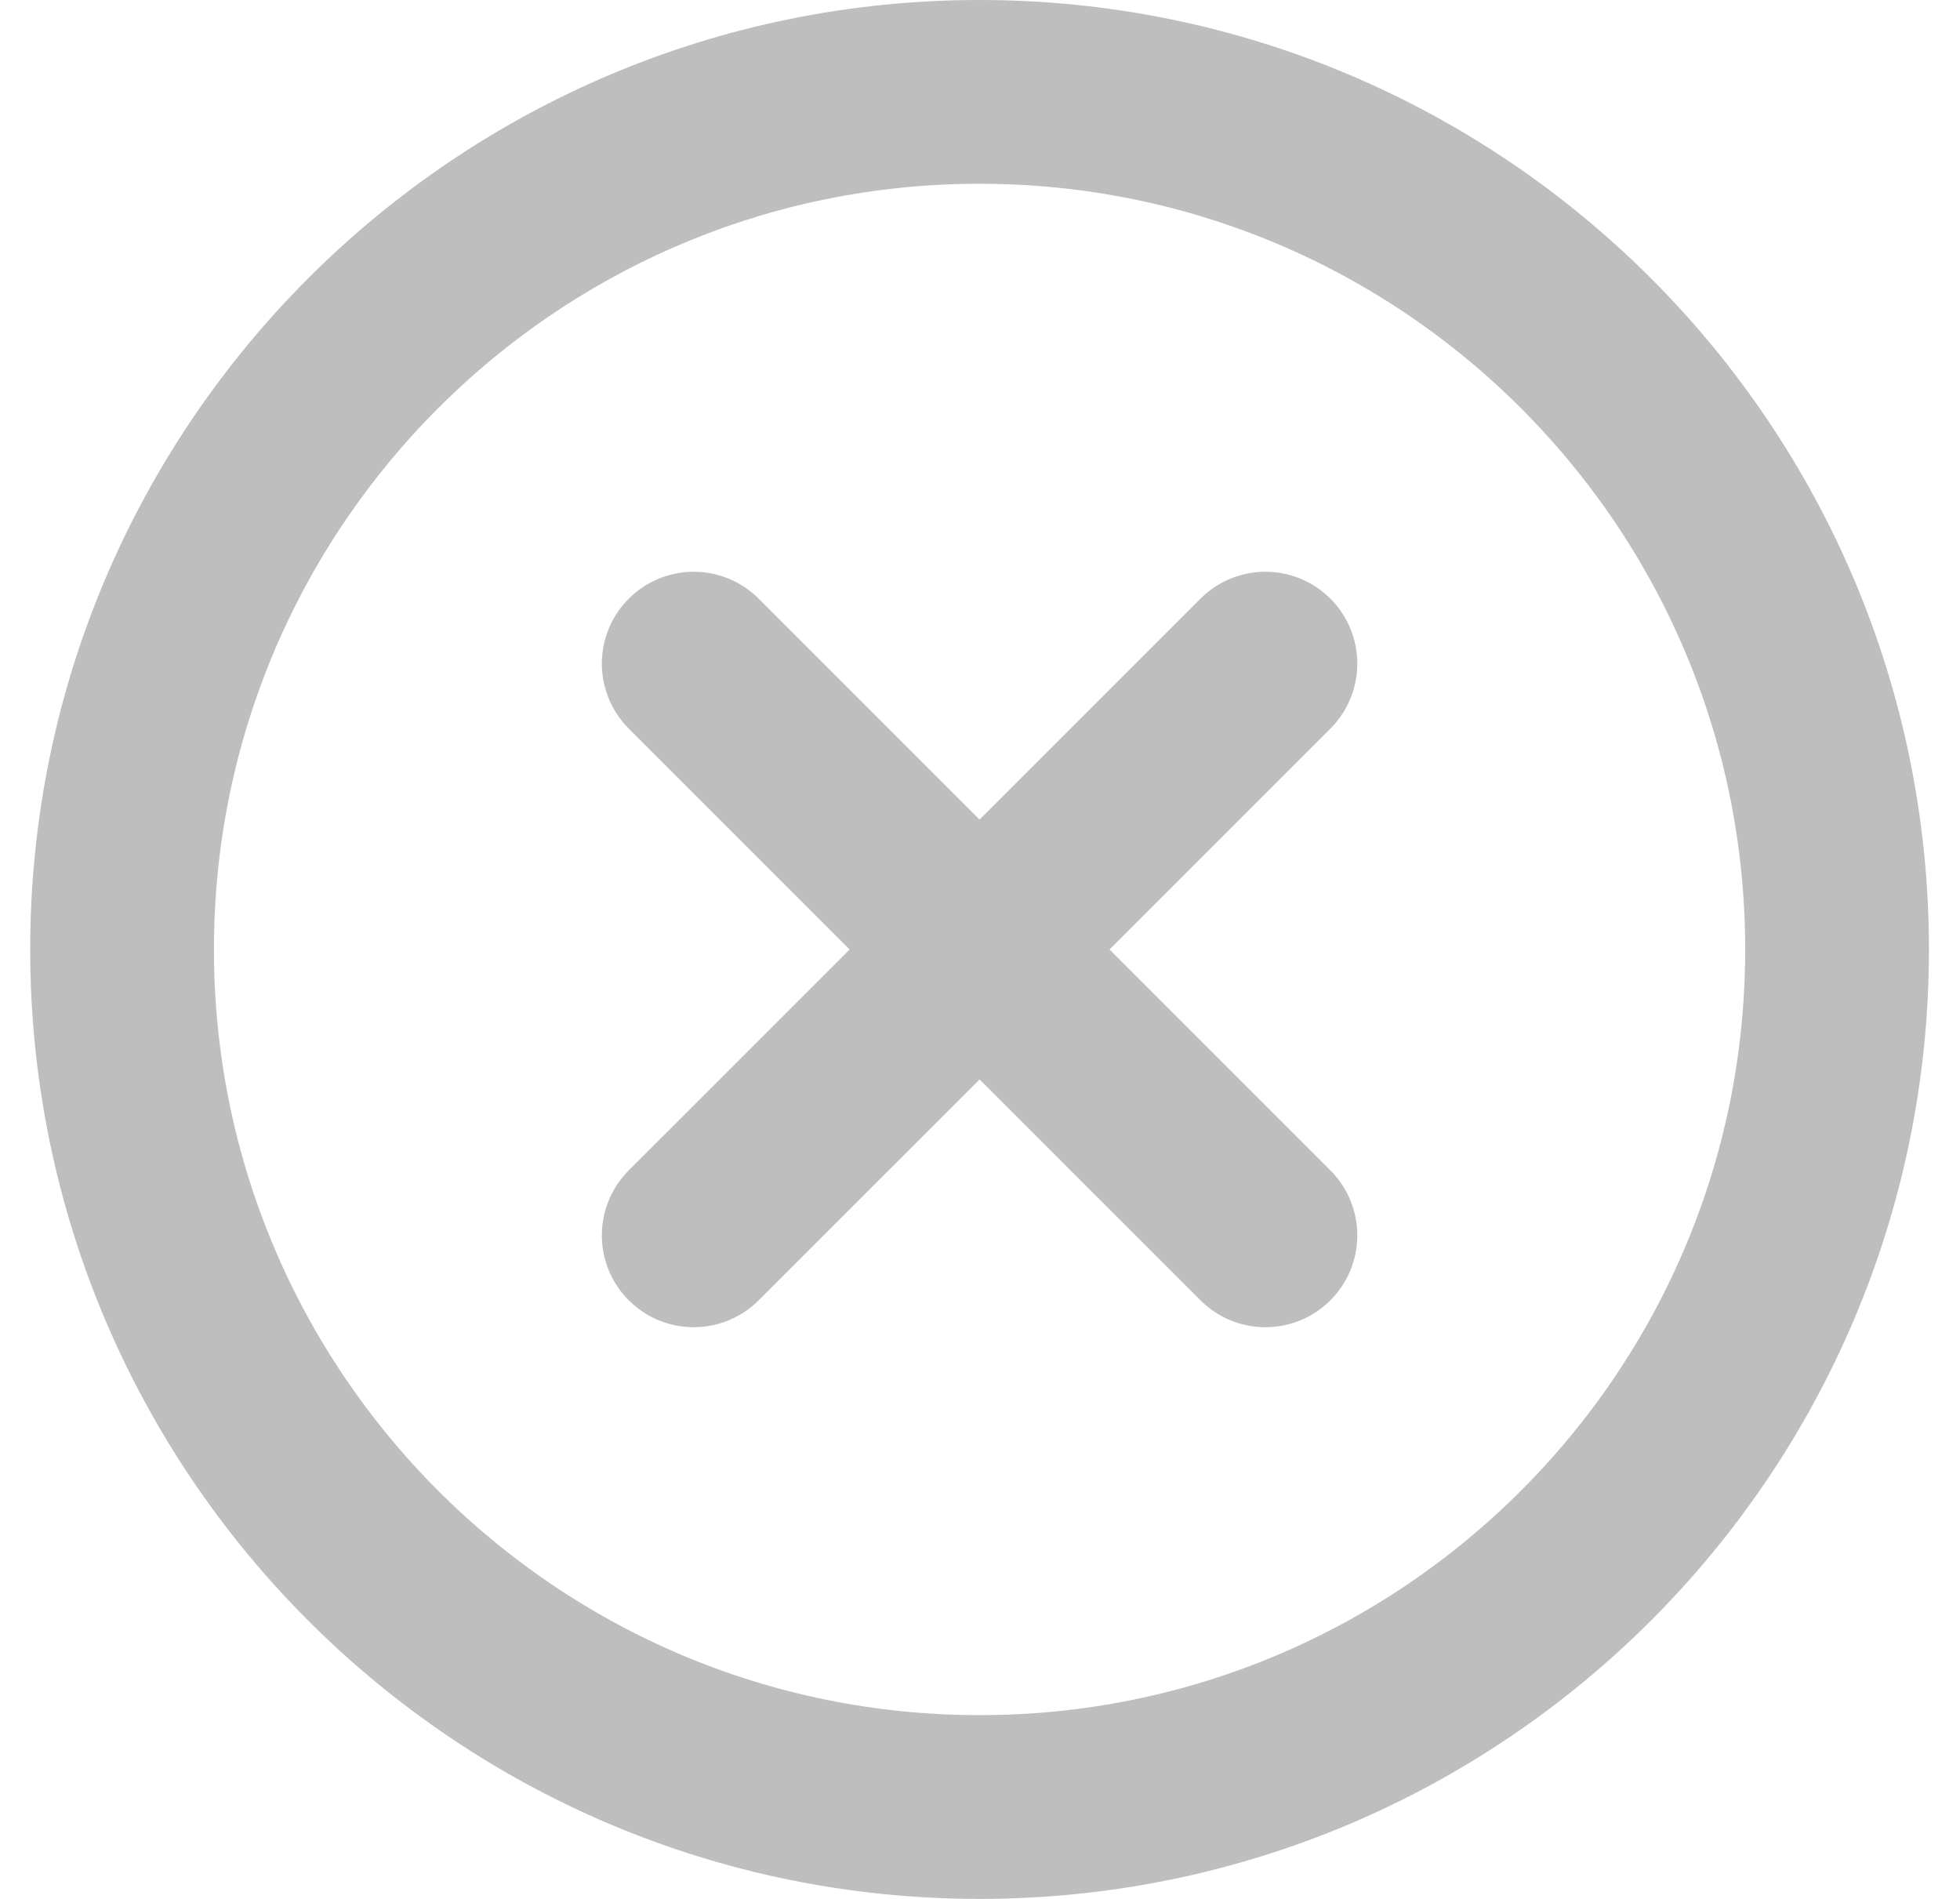 <svg width="32" height="31" viewBox="0 0 32 31" fill="none" xmlns="http://www.w3.org/2000/svg">
<path d="M29.993 15.5C29.993 7.771 23.722 1.5 15.993 1.5C8.264 1.5 1.993 7.771 1.993 15.5C1.993 23.229 8.264 29.5 15.993 29.5C23.722 29.5 29.993 23.229 29.993 15.5Z" stroke="#BEBEBE" stroke-width="3" stroke-miterlimit="10"/>
<path d="M11.326 20.167L20.66 10.834M20.66 20.167L11.326 10.834L20.66 20.167Z" stroke="#BEBEBE" stroke-width="3" stroke-linecap="round" stroke-linejoin="round"/>
</svg>

